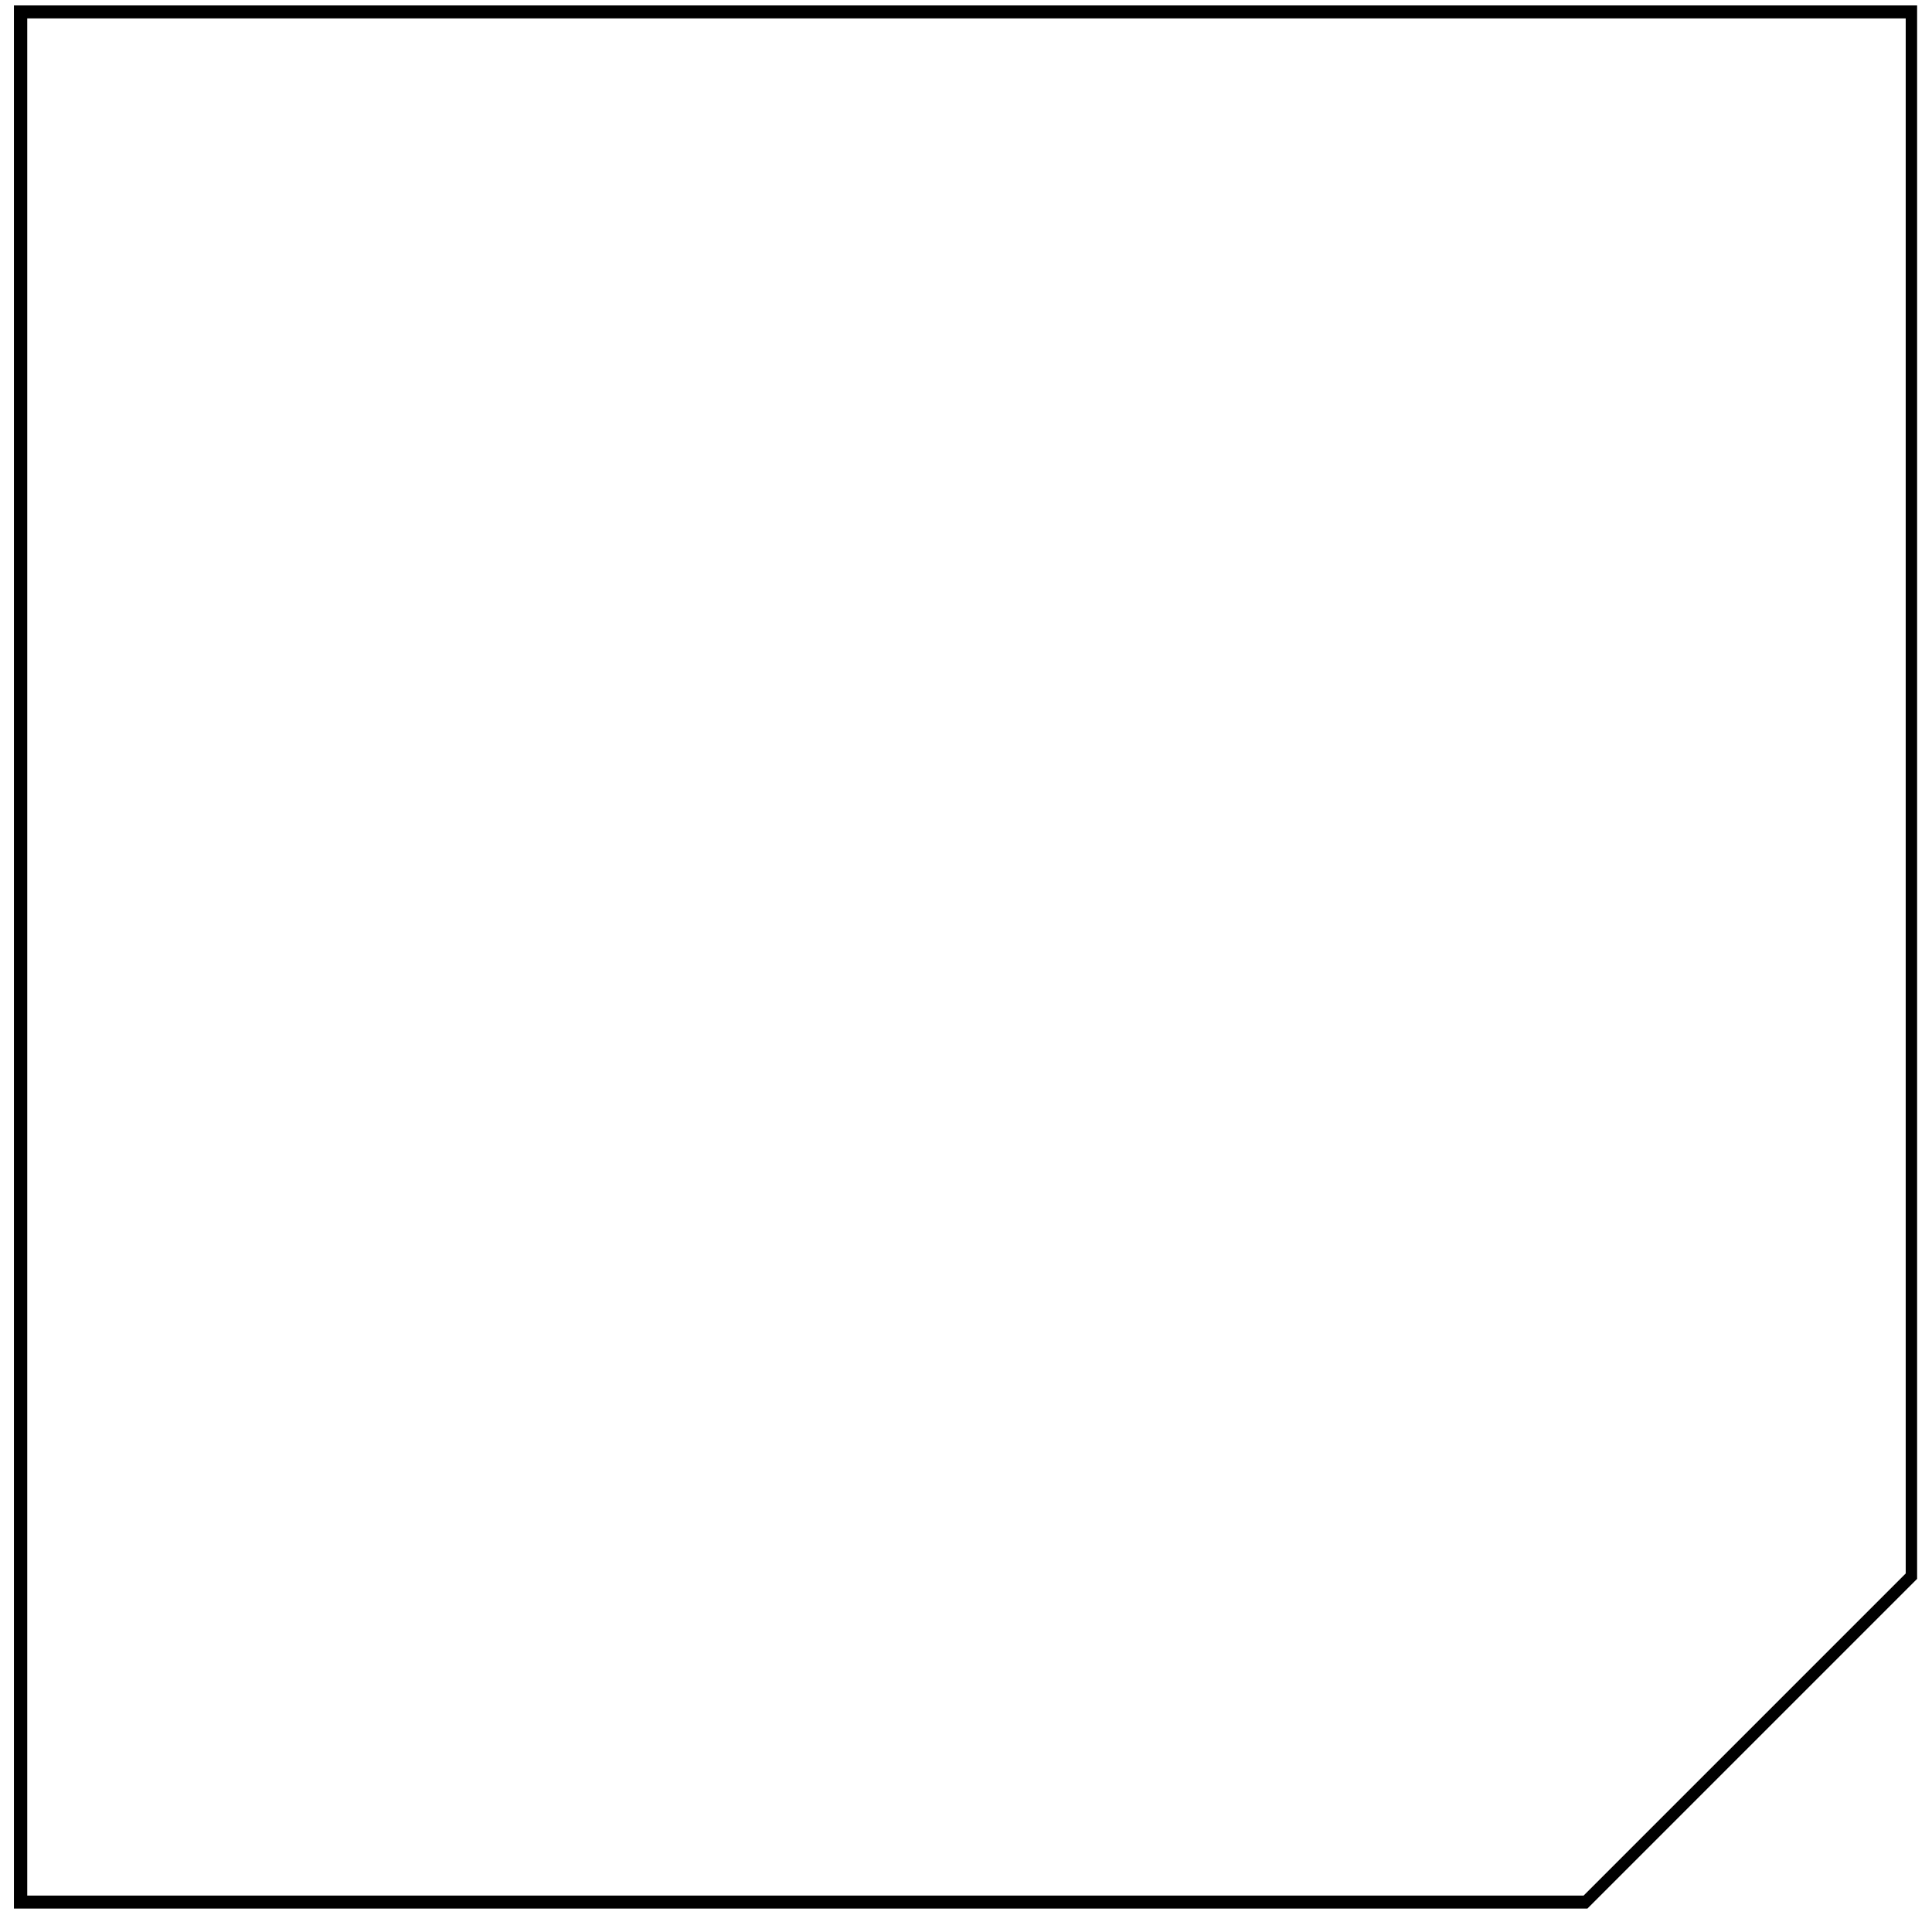 <svg width="61" height="61" viewBox="0 0 61 61" fill="none" xmlns="http://www.w3.org/2000/svg">
<path d="M50.12 60.26H0.44V0.17H60.53V49.85L50.12 60.26ZM0.86 59.85H50L60.17 49.68V0.58H0.86V59.85Z" fill="black"/>
</svg>
